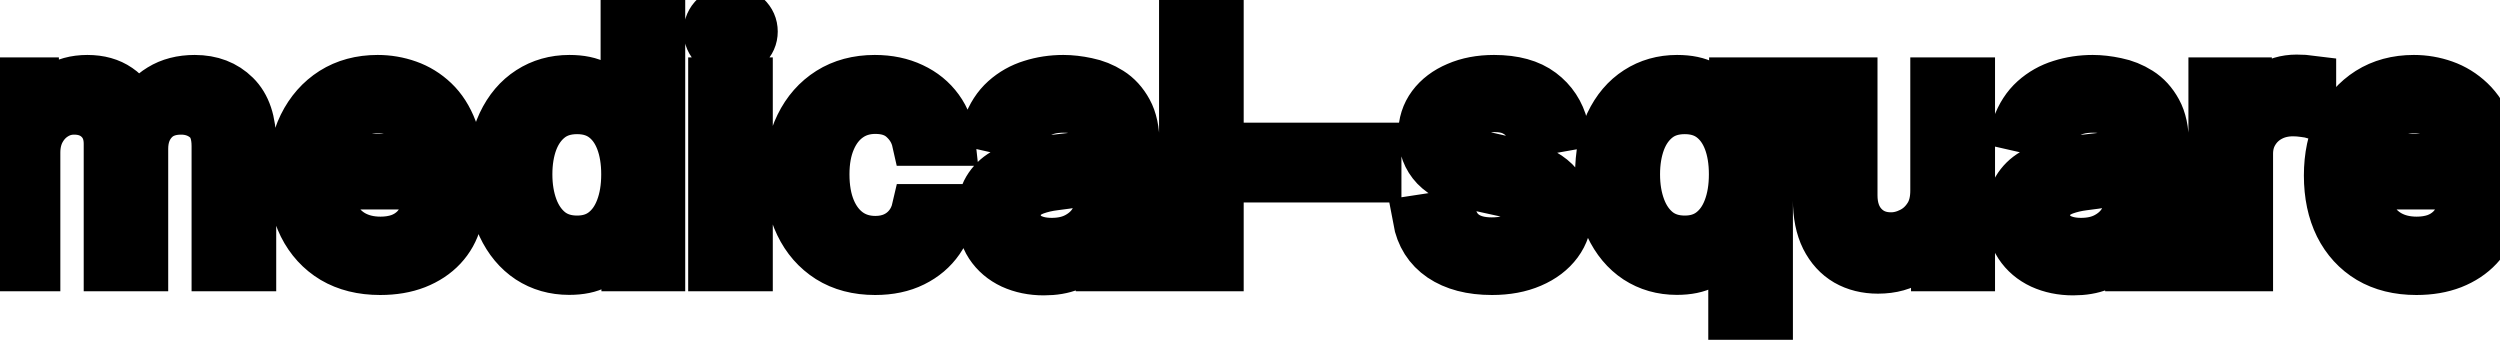 <svg viewBox="0 0 103 14" fill="none" stroke-width="2" stroke="currentColor" aria-hidden="true">
  <path d="M-0.001 11V3.364H1.426V4.607H1.521C1.68 4.186 1.94 3.857 2.301 3.622C2.662 3.384 3.095 3.264 3.599 3.264C4.109 3.264 4.537 3.384 4.881 3.622C5.229 3.861 5.486 4.189 5.652 4.607H5.732C5.914 4.199 6.204 3.874 6.602 3.632C6.999 3.387 7.473 3.264 8.023 3.264C8.716 3.264 9.281 3.481 9.719 3.915C10.16 4.35 10.38 5.004 10.38 5.879V11H8.893V6.018C8.893 5.501 8.753 5.127 8.471 4.895C8.189 4.663 7.853 4.547 7.462 4.547C6.978 4.547 6.602 4.696 6.333 4.994C6.065 5.289 5.93 5.669 5.93 6.133V11H4.449V5.924C4.449 5.51 4.32 5.177 4.061 4.925C3.803 4.673 3.466 4.547 3.052 4.547C2.77 4.547 2.51 4.621 2.271 4.771C2.036 4.916 1.845 5.12 1.7 5.382C1.557 5.644 1.486 5.947 1.486 6.292V11H-0.001ZM15.664 11.154C14.911 11.154 14.263 10.993 13.72 10.672C13.179 10.347 12.762 9.891 12.467 9.305C12.175 8.715 12.029 8.024 12.029 7.232C12.029 6.449 12.175 5.76 12.467 5.163C12.762 4.567 13.173 4.101 13.7 3.766C14.23 3.432 14.85 3.264 15.559 3.264C15.99 3.264 16.408 3.335 16.812 3.478C17.216 3.62 17.579 3.844 17.901 4.149C18.222 4.454 18.476 4.85 18.661 5.337C18.847 5.821 18.94 6.41 18.94 7.102V7.629H12.87V6.516H17.483C17.483 6.125 17.404 5.778 17.244 5.477C17.085 5.172 16.862 4.931 16.573 4.756C16.288 4.58 15.954 4.492 15.569 4.492C15.152 4.492 14.787 4.595 14.475 4.8C14.167 5.003 13.928 5.268 13.759 5.596C13.594 5.921 13.511 6.274 13.511 6.655V7.525C13.511 8.035 13.6 8.469 13.779 8.827C13.962 9.185 14.215 9.459 14.54 9.648C14.865 9.833 15.244 9.926 15.678 9.926C15.96 9.926 16.217 9.886 16.449 9.807C16.681 9.724 16.882 9.601 17.051 9.439C17.22 9.277 17.349 9.076 17.438 8.837L18.845 9.091C18.733 9.505 18.53 9.868 18.239 10.18C17.951 10.488 17.587 10.728 17.15 10.901C16.716 11.07 16.22 11.154 15.664 11.154ZM23.448 11.149C22.831 11.149 22.281 10.992 21.797 10.677C21.317 10.359 20.939 9.906 20.664 9.32C20.392 8.73 20.256 8.022 20.256 7.197C20.256 6.371 20.394 5.665 20.669 5.079C20.947 4.492 21.328 4.043 21.812 3.732C22.296 3.42 22.845 3.264 23.458 3.264C23.932 3.264 24.313 3.344 24.601 3.503C24.893 3.659 25.118 3.841 25.277 4.05C25.44 4.259 25.566 4.442 25.655 4.602H25.745V0.818H27.231V11H25.779V9.812H25.655C25.566 9.974 25.436 10.16 25.267 10.369C25.102 10.577 24.873 10.76 24.581 10.915C24.29 11.071 23.912 11.149 23.448 11.149ZM23.776 9.881C24.203 9.881 24.565 9.769 24.86 9.543C25.158 9.315 25.383 8.998 25.536 8.594C25.692 8.189 25.77 7.719 25.77 7.182C25.77 6.652 25.693 6.188 25.541 5.79C25.388 5.392 25.165 5.082 24.87 4.86C24.575 4.638 24.21 4.527 23.776 4.527C23.328 4.527 22.956 4.643 22.657 4.875C22.359 5.107 22.134 5.424 21.981 5.825C21.832 6.226 21.758 6.678 21.758 7.182C21.758 7.692 21.834 8.151 21.986 8.559C22.139 8.967 22.364 9.29 22.662 9.528C22.964 9.764 23.335 9.881 23.776 9.881ZM29.353 11V3.364H30.839V11H29.353ZM30.104 2.185C29.845 2.185 29.623 2.099 29.437 1.927C29.255 1.751 29.164 1.542 29.164 1.3C29.164 1.055 29.255 0.846 29.437 0.674C29.623 0.498 29.845 0.411 30.104 0.411C30.362 0.411 30.582 0.498 30.765 0.674C30.95 0.846 31.043 1.055 31.043 1.3C31.043 1.542 30.95 1.751 30.765 1.927C30.582 2.099 30.362 2.185 30.104 2.185ZM36.056 11.154C35.317 11.154 34.68 10.987 34.147 10.652C33.616 10.314 33.209 9.848 32.924 9.255C32.639 8.662 32.496 7.982 32.496 7.217C32.496 6.441 32.642 5.757 32.934 5.163C33.225 4.567 33.636 4.101 34.166 3.766C34.697 3.432 35.322 3.264 36.041 3.264C36.621 3.264 37.138 3.372 37.592 3.587C38.046 3.799 38.412 4.098 38.691 4.482C38.972 4.867 39.14 5.316 39.193 5.83H37.746C37.666 5.472 37.484 5.163 37.199 4.905C36.917 4.646 36.54 4.517 36.066 4.517C35.651 4.517 35.288 4.626 34.977 4.845C34.669 5.061 34.428 5.369 34.256 5.77C34.084 6.168 33.998 6.638 33.998 7.182C33.998 7.739 34.082 8.219 34.251 8.624C34.42 9.028 34.659 9.341 34.967 9.563C35.279 9.785 35.645 9.896 36.066 9.896C36.347 9.896 36.603 9.845 36.831 9.742C37.063 9.636 37.257 9.485 37.413 9.29C37.572 9.094 37.683 8.859 37.746 8.584H39.193C39.14 9.078 38.979 9.518 38.711 9.906C38.442 10.294 38.083 10.599 37.632 10.821C37.184 11.043 36.659 11.154 36.056 11.154ZM43.005 11.169C42.521 11.169 42.083 11.079 41.692 10.901C41.301 10.718 40.991 10.455 40.763 10.11C40.537 9.765 40.425 9.343 40.425 8.842C40.425 8.411 40.507 8.057 40.673 7.778C40.839 7.5 41.063 7.28 41.344 7.117C41.626 6.955 41.941 6.832 42.289 6.749C42.637 6.666 42.992 6.603 43.353 6.56C43.81 6.507 44.181 6.464 44.466 6.431C44.752 6.395 44.959 6.337 45.088 6.257C45.217 6.178 45.282 6.048 45.282 5.869V5.835C45.282 5.4 45.159 5.064 44.914 4.825C44.672 4.587 44.311 4.467 43.83 4.467C43.33 4.467 42.935 4.578 42.647 4.8C42.362 5.019 42.165 5.263 42.055 5.531L40.658 5.213C40.824 4.749 41.066 4.375 41.384 4.089C41.706 3.801 42.075 3.592 42.493 3.463C42.91 3.33 43.349 3.264 43.81 3.264C44.115 3.264 44.438 3.301 44.78 3.374C45.124 3.443 45.446 3.572 45.744 3.761C46.046 3.95 46.293 4.22 46.485 4.572C46.677 4.92 46.773 5.372 46.773 5.929V11H45.322V9.956H45.262C45.166 10.148 45.022 10.337 44.829 10.523C44.637 10.708 44.39 10.863 44.089 10.985C43.787 11.108 43.426 11.169 43.005 11.169ZM43.328 9.976C43.739 9.976 44.09 9.895 44.382 9.732C44.677 9.57 44.901 9.358 45.053 9.096C45.209 8.831 45.287 8.547 45.287 8.246V7.261C45.234 7.314 45.131 7.364 44.978 7.411C44.829 7.454 44.659 7.492 44.466 7.525C44.274 7.555 44.087 7.583 43.905 7.609C43.722 7.633 43.57 7.652 43.447 7.669C43.159 7.705 42.895 7.767 42.657 7.853C42.422 7.939 42.233 8.063 42.09 8.226C41.951 8.385 41.881 8.597 41.881 8.862C41.881 9.23 42.017 9.509 42.289 9.697C42.561 9.883 42.907 9.976 43.328 9.976ZM50.24 0.818V11H48.753V0.818H50.24ZM56.739 6.053V7.341H52.225V6.053H56.739ZM64.442 5.228L63.095 5.467C63.039 5.294 62.949 5.13 62.827 4.974C62.707 4.819 62.545 4.691 62.339 4.592C62.134 4.492 61.877 4.442 61.569 4.442C61.148 4.442 60.797 4.537 60.515 4.726C60.233 4.911 60.092 5.152 60.092 5.447C60.092 5.702 60.187 5.907 60.376 6.063C60.565 6.219 60.869 6.347 61.29 6.446L62.503 6.724C63.206 6.887 63.73 7.137 64.074 7.475C64.419 7.813 64.591 8.252 64.591 8.793C64.591 9.25 64.459 9.658 64.194 10.016C63.932 10.37 63.566 10.649 63.095 10.851C62.628 11.053 62.086 11.154 61.469 11.154C60.614 11.154 59.916 10.972 59.376 10.607C58.836 10.239 58.505 9.717 58.382 9.041L59.819 8.822C59.908 9.197 60.092 9.48 60.371 9.673C60.649 9.862 61.012 9.956 61.459 9.956C61.947 9.956 62.336 9.855 62.628 9.653C62.919 9.447 63.065 9.197 63.065 8.902C63.065 8.663 62.976 8.463 62.797 8.3C62.621 8.138 62.351 8.015 61.986 7.933L60.694 7.649C59.981 7.487 59.454 7.228 59.113 6.874C58.775 6.519 58.606 6.07 58.606 5.526C58.606 5.076 58.732 4.681 58.983 4.343C59.235 4.005 59.583 3.741 60.028 3.553C60.472 3.36 60.98 3.264 61.554 3.264C62.379 3.264 63.029 3.443 63.503 3.801C63.977 4.156 64.29 4.631 64.442 5.228ZM71.381 13.864V9.812H71.292C71.202 9.974 71.073 10.16 70.904 10.369C70.738 10.577 70.51 10.76 70.218 10.915C69.926 11.071 69.549 11.149 69.085 11.149C68.468 11.149 67.918 10.992 67.434 10.677C66.953 10.359 66.576 9.906 66.3 9.32C66.029 8.73 65.893 8.022 65.893 7.197C65.893 6.371 66.03 5.665 66.305 5.079C66.584 4.492 66.965 4.043 67.449 3.732C67.933 3.42 68.481 3.264 69.094 3.264C69.568 3.264 69.95 3.344 70.238 3.503C70.53 3.659 70.755 3.841 70.914 4.05C71.076 4.259 71.202 4.442 71.292 4.602H71.416V3.364H72.868V13.864H71.381ZM69.413 9.881C69.84 9.881 70.201 9.769 70.496 9.543C70.795 9.315 71.02 8.998 71.173 8.594C71.328 8.189 71.406 7.719 71.406 7.182C71.406 6.652 71.33 6.188 71.178 5.79C71.025 5.392 70.801 5.082 70.506 4.86C70.211 4.638 69.847 4.527 69.413 4.527C68.965 4.527 68.592 4.643 68.294 4.875C67.996 5.107 67.77 5.424 67.618 5.825C67.469 6.226 67.394 6.678 67.394 7.182C67.394 7.692 67.47 8.151 67.623 8.559C67.775 8.967 68.001 9.29 68.299 9.528C68.601 9.764 68.972 9.881 69.413 9.881ZM79.704 7.833V3.364H81.195V11H79.734V9.678H79.654C79.478 10.085 79.197 10.425 78.809 10.697C78.424 10.965 77.945 11.099 77.372 11.099C76.882 11.099 76.447 10.992 76.07 10.776C75.695 10.557 75.4 10.234 75.185 9.807C74.972 9.379 74.867 8.851 74.867 8.221V3.364H76.353V8.042C76.353 8.562 76.497 8.977 76.785 9.285C77.074 9.593 77.448 9.747 77.909 9.747C78.188 9.747 78.464 9.678 78.739 9.538C79.018 9.399 79.248 9.189 79.43 8.907C79.616 8.625 79.707 8.267 79.704 7.833ZM85.415 11.169C84.931 11.169 84.493 11.079 84.103 10.901C83.711 10.718 83.401 10.455 83.173 10.11C82.947 9.765 82.835 9.343 82.835 8.842C82.835 8.411 82.918 8.057 83.083 7.778C83.249 7.5 83.473 7.28 83.754 7.117C84.036 6.955 84.351 6.832 84.699 6.749C85.047 6.666 85.402 6.603 85.763 6.56C86.22 6.507 86.592 6.464 86.877 6.431C87.162 6.395 87.369 6.337 87.498 6.257C87.627 6.178 87.692 6.048 87.692 5.869V5.835C87.692 5.4 87.569 5.064 87.324 4.825C87.082 4.587 86.721 4.467 86.24 4.467C85.74 4.467 85.345 4.578 85.057 4.8C84.772 5.019 84.575 5.263 84.465 5.531L83.068 5.213C83.234 4.749 83.476 4.375 83.794 4.089C84.116 3.801 84.485 3.592 84.903 3.463C85.32 3.33 85.76 3.264 86.22 3.264C86.525 3.264 86.848 3.301 87.19 3.374C87.534 3.443 87.856 3.572 88.154 3.761C88.456 3.95 88.703 4.22 88.895 4.572C89.087 4.92 89.183 5.372 89.183 5.929V11H87.732V9.956H87.672C87.576 10.148 87.432 10.337 87.24 10.523C87.047 10.708 86.8 10.863 86.499 10.985C86.197 11.108 85.836 11.169 85.415 11.169ZM85.738 9.976C86.149 9.976 86.5 9.895 86.792 9.732C87.087 9.57 87.311 9.358 87.463 9.096C87.619 8.831 87.697 8.547 87.697 8.246V7.261C87.644 7.314 87.541 7.364 87.389 7.411C87.24 7.454 87.069 7.492 86.877 7.525C86.684 7.555 86.497 7.583 86.315 7.609C86.132 7.633 85.98 7.652 85.857 7.669C85.569 7.705 85.306 7.767 85.067 7.853C84.832 7.939 84.643 8.063 84.5 8.226C84.361 8.385 84.291 8.597 84.291 8.862C84.291 9.23 84.427 9.509 84.699 9.697C84.971 9.883 85.317 9.976 85.738 9.976ZM91.163 11V3.364H92.6V4.577H92.68C92.819 4.166 93.064 3.843 93.415 3.607C93.77 3.369 94.171 3.249 94.619 3.249C94.711 3.249 94.821 3.253 94.947 3.259C95.076 3.266 95.177 3.274 95.25 3.284V4.706C95.19 4.689 95.084 4.671 94.932 4.651C94.779 4.628 94.627 4.616 94.474 4.616C94.123 4.616 93.81 4.691 93.535 4.84C93.263 4.986 93.048 5.19 92.888 5.452C92.729 5.71 92.65 6.005 92.65 6.337V11H91.163ZM99.554 11.154C98.802 11.154 98.154 10.993 97.61 10.672C97.07 10.347 96.652 9.891 96.357 9.305C96.066 8.715 95.92 8.024 95.92 7.232C95.92 6.449 96.066 5.76 96.357 5.163C96.652 4.567 97.063 4.101 97.59 3.766C98.121 3.432 98.74 3.264 99.45 3.264C99.881 3.264 100.298 3.335 100.703 3.478C101.107 3.62 101.47 3.844 101.791 4.149C102.113 4.454 102.366 4.85 102.552 5.337C102.738 5.821 102.83 6.41 102.83 7.102V7.629H96.76V6.516H101.374C101.374 6.125 101.294 5.778 101.135 5.477C100.976 5.172 100.752 4.931 100.464 4.756C100.179 4.58 99.844 4.492 99.46 4.492C99.042 4.492 98.677 4.595 98.366 4.8C98.058 5.003 97.819 5.268 97.65 5.596C97.484 5.921 97.401 6.274 97.401 6.655V7.525C97.401 8.035 97.491 8.469 97.67 8.827C97.852 9.185 98.106 9.459 98.431 9.648C98.755 9.833 99.135 9.926 99.569 9.926C99.851 9.926 100.108 9.886 100.34 9.807C100.572 9.724 100.772 9.601 100.941 9.439C101.11 9.277 101.24 9.076 101.329 8.837L102.736 9.091C102.623 9.505 102.421 9.868 102.129 10.18C101.841 10.488 101.478 10.728 101.041 10.901C100.606 11.07 100.111 11.154 99.554 11.154Z" fill="black"/>
</svg>
